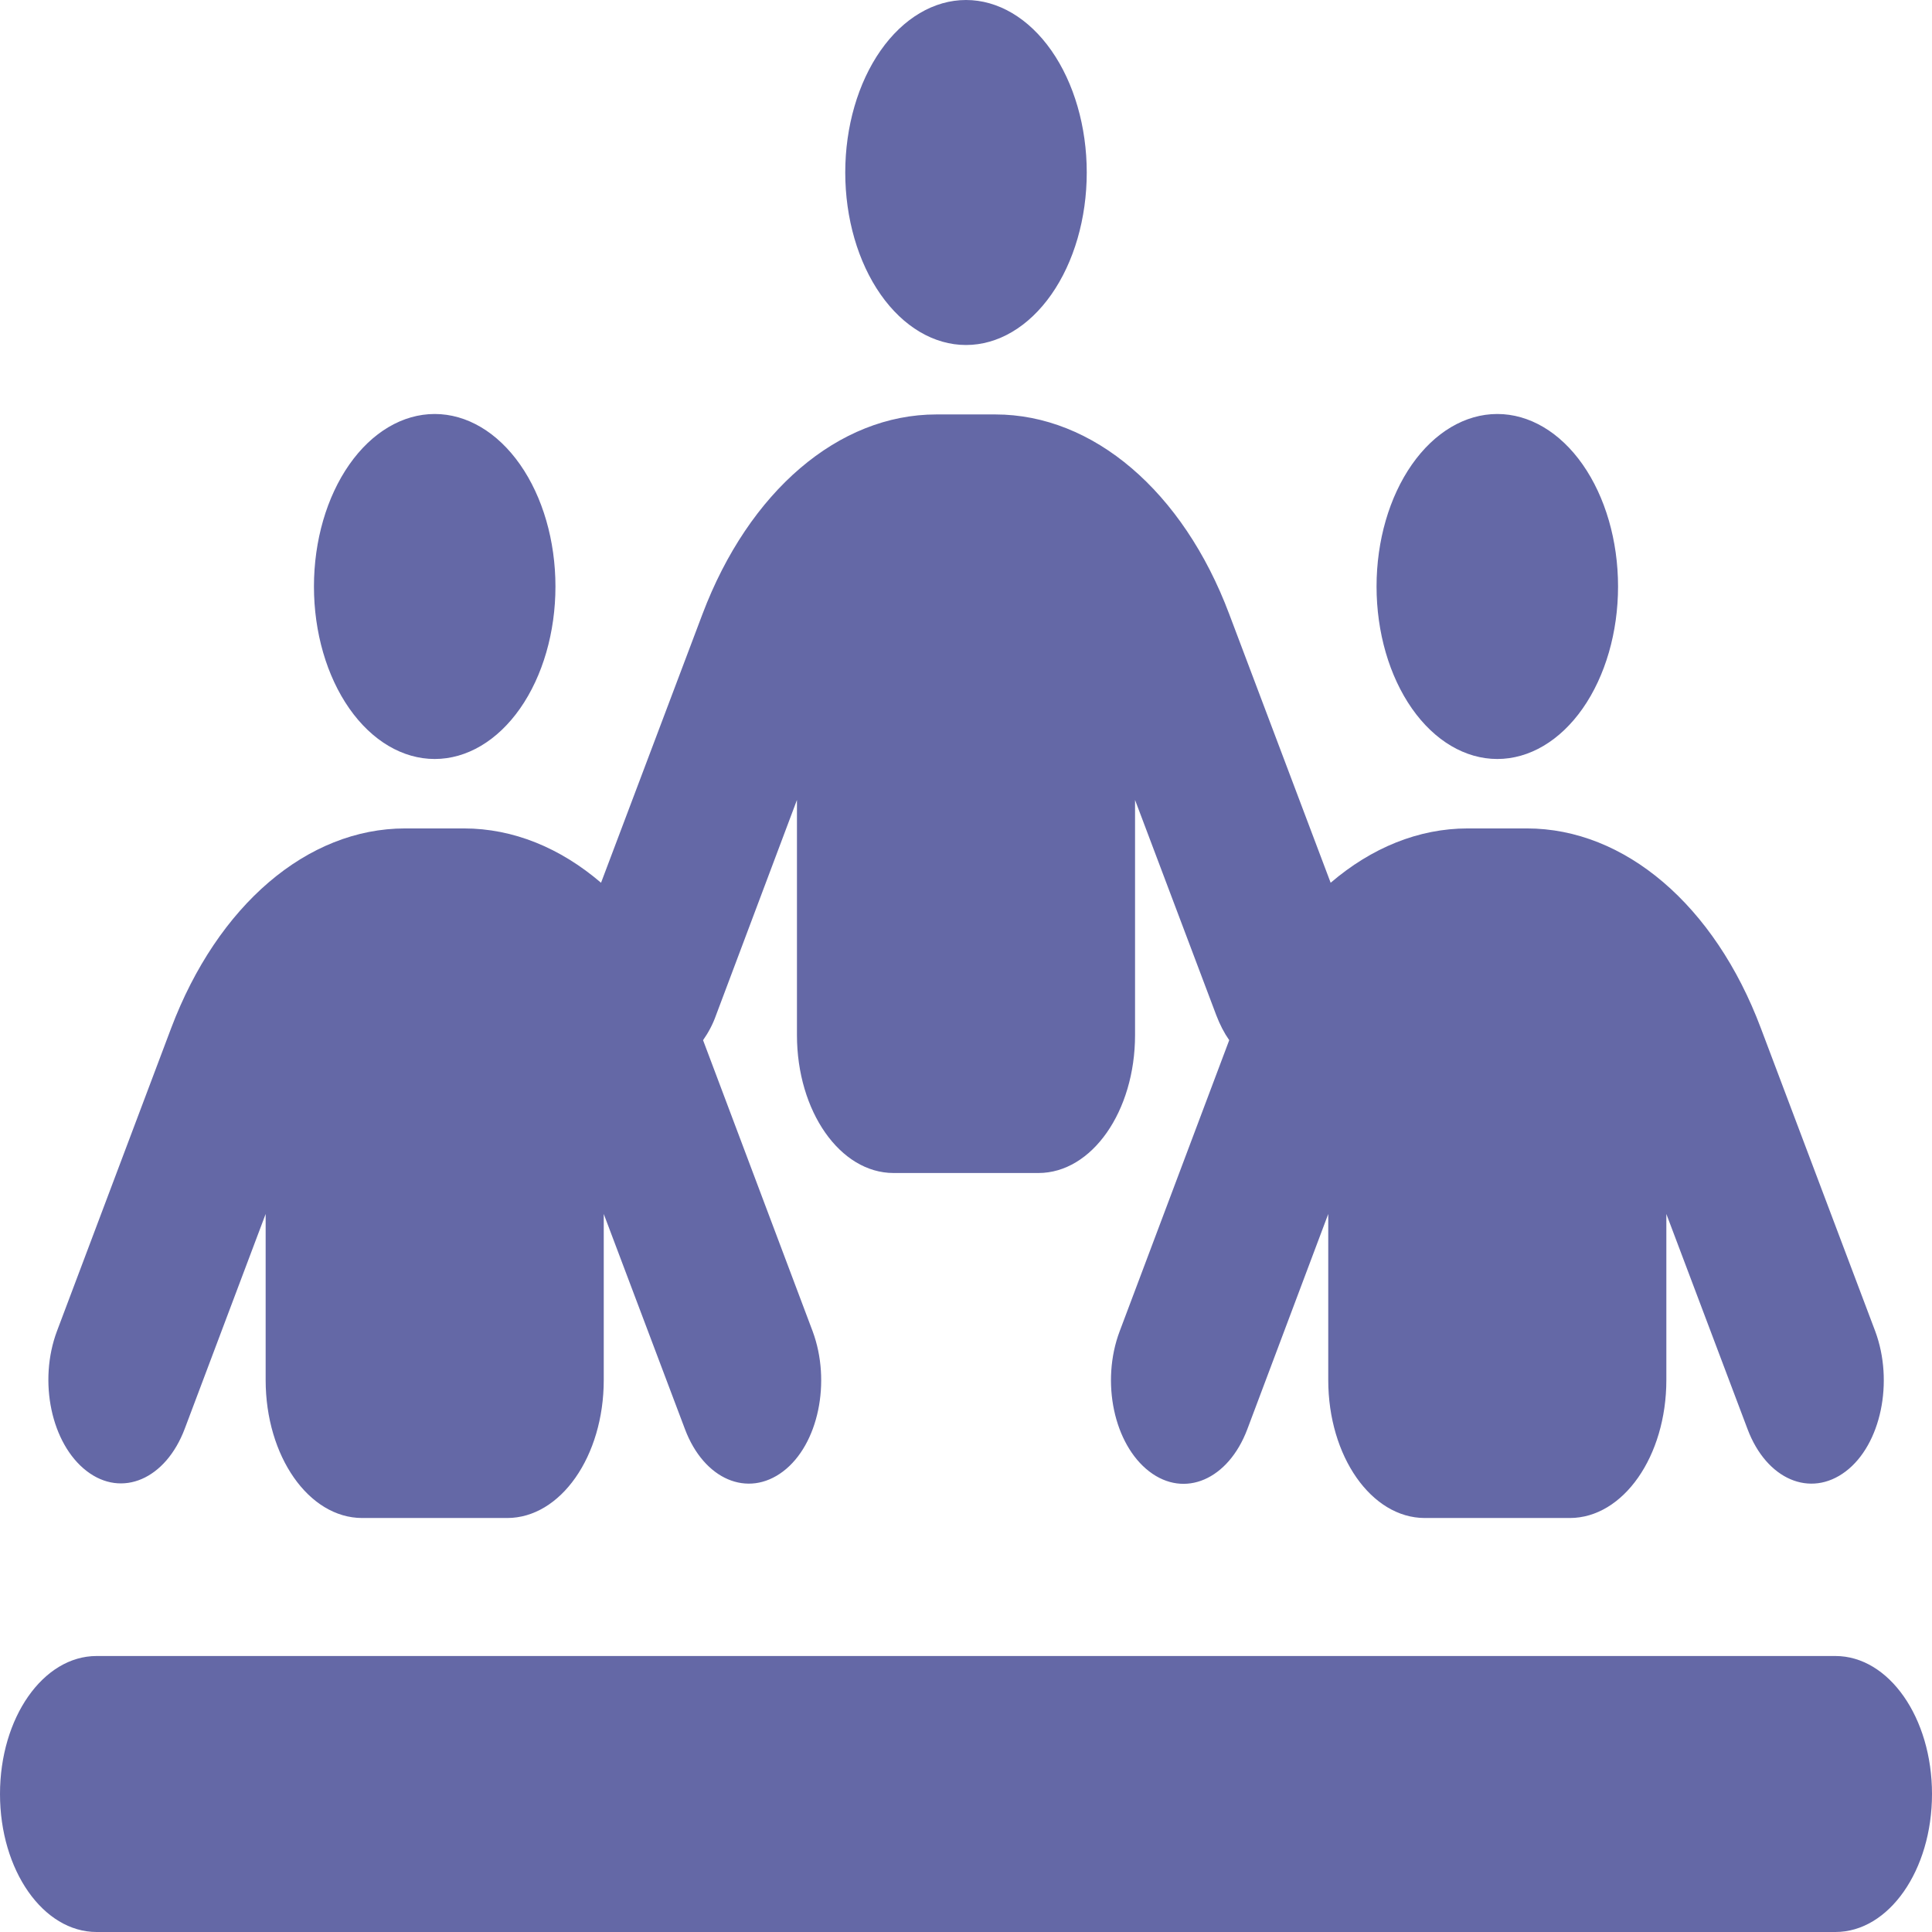 <svg width="82" height="82" viewBox="0 0 82 82" fill="none" xmlns="http://www.w3.org/2000/svg">
<path d="M46.125 7.321C46.125 5.38 45.585 3.517 44.624 2.144C43.663 0.771 42.359 0 41 0C39.641 0 38.337 0.771 37.376 2.144C36.415 3.517 35.875 5.38 35.875 7.321C35.875 9.263 36.415 11.125 37.376 12.498C38.337 13.871 39.641 14.643 41 14.643C42.359 14.643 43.663 13.871 44.624 12.498C45.585 11.125 46.125 9.263 46.125 7.321ZM18.45 32.214C19.809 32.214 21.113 31.443 22.074 30.07C23.035 28.697 23.575 26.835 23.575 24.893C23.575 22.951 23.035 21.089 22.074 19.716C21.113 18.343 19.809 17.571 18.45 17.571C17.091 17.571 15.787 18.343 14.826 19.716C13.865 21.089 13.325 22.951 13.325 24.893C13.325 26.835 13.865 28.697 14.826 30.07C15.787 31.443 17.091 32.214 18.45 32.214ZM4.1 70.286C1.832 70.286 0 72.903 0 76.143C0 79.383 1.832 82 4.1 82H77.9C80.168 82 82 79.383 82 76.143C82 72.903 80.168 70.286 77.9 70.286H4.1ZM63.55 32.214C64.909 32.214 66.213 31.443 67.174 30.07C68.135 28.697 68.675 26.835 68.675 24.893C68.675 22.951 68.135 21.089 67.174 19.716C66.213 18.343 64.909 17.571 63.55 17.571C62.191 17.571 60.887 18.343 59.926 19.716C58.965 21.089 58.425 22.951 58.425 24.893C58.425 26.835 58.965 28.697 59.926 30.07C60.887 31.443 62.191 32.214 63.55 32.214ZM25.625 51.525L29.072 60.658C29.879 62.8 31.737 63.587 33.236 62.452C34.735 61.317 35.286 58.645 34.491 56.503L29.84 44.148C30.058 43.837 30.25 43.489 30.391 43.087L33.825 33.953V43.929C33.825 47.168 35.657 49.786 37.925 49.786H44.075C46.343 49.786 48.175 47.168 48.175 43.929V33.953L51.622 43.087C51.775 43.489 51.955 43.837 52.172 44.148L47.522 56.503C46.714 58.645 47.278 61.299 48.777 62.452C50.276 63.605 52.134 62.8 52.941 60.658L56.375 51.525V58.571C56.375 61.811 58.207 64.429 60.475 64.429H66.625C68.893 64.429 70.725 61.811 70.725 58.571V51.525L74.172 60.658C74.979 62.8 76.837 63.587 78.336 62.452C79.835 61.317 80.386 58.645 79.591 56.503L74.735 43.636C72.775 38.419 68.957 35.161 64.806 35.161H62.294C60.206 35.161 58.207 35.985 56.477 37.467L52.172 26.064C50.212 20.848 46.394 17.59 42.243 17.59H39.744C35.593 17.59 31.788 20.848 29.815 26.064L25.51 37.467C23.78 35.985 21.781 35.161 19.693 35.161H17.194C13.043 35.161 9.238 38.419 7.265 43.636L2.422 56.485C1.614 58.626 2.178 61.28 3.677 62.434C5.176 63.587 7.034 62.781 7.841 60.64L11.275 51.525V58.571C11.275 61.811 13.107 64.429 15.375 64.429H21.525C23.793 64.429 25.625 61.811 25.625 58.571V51.525Z" fill="#6468A6"/>
</svg>
